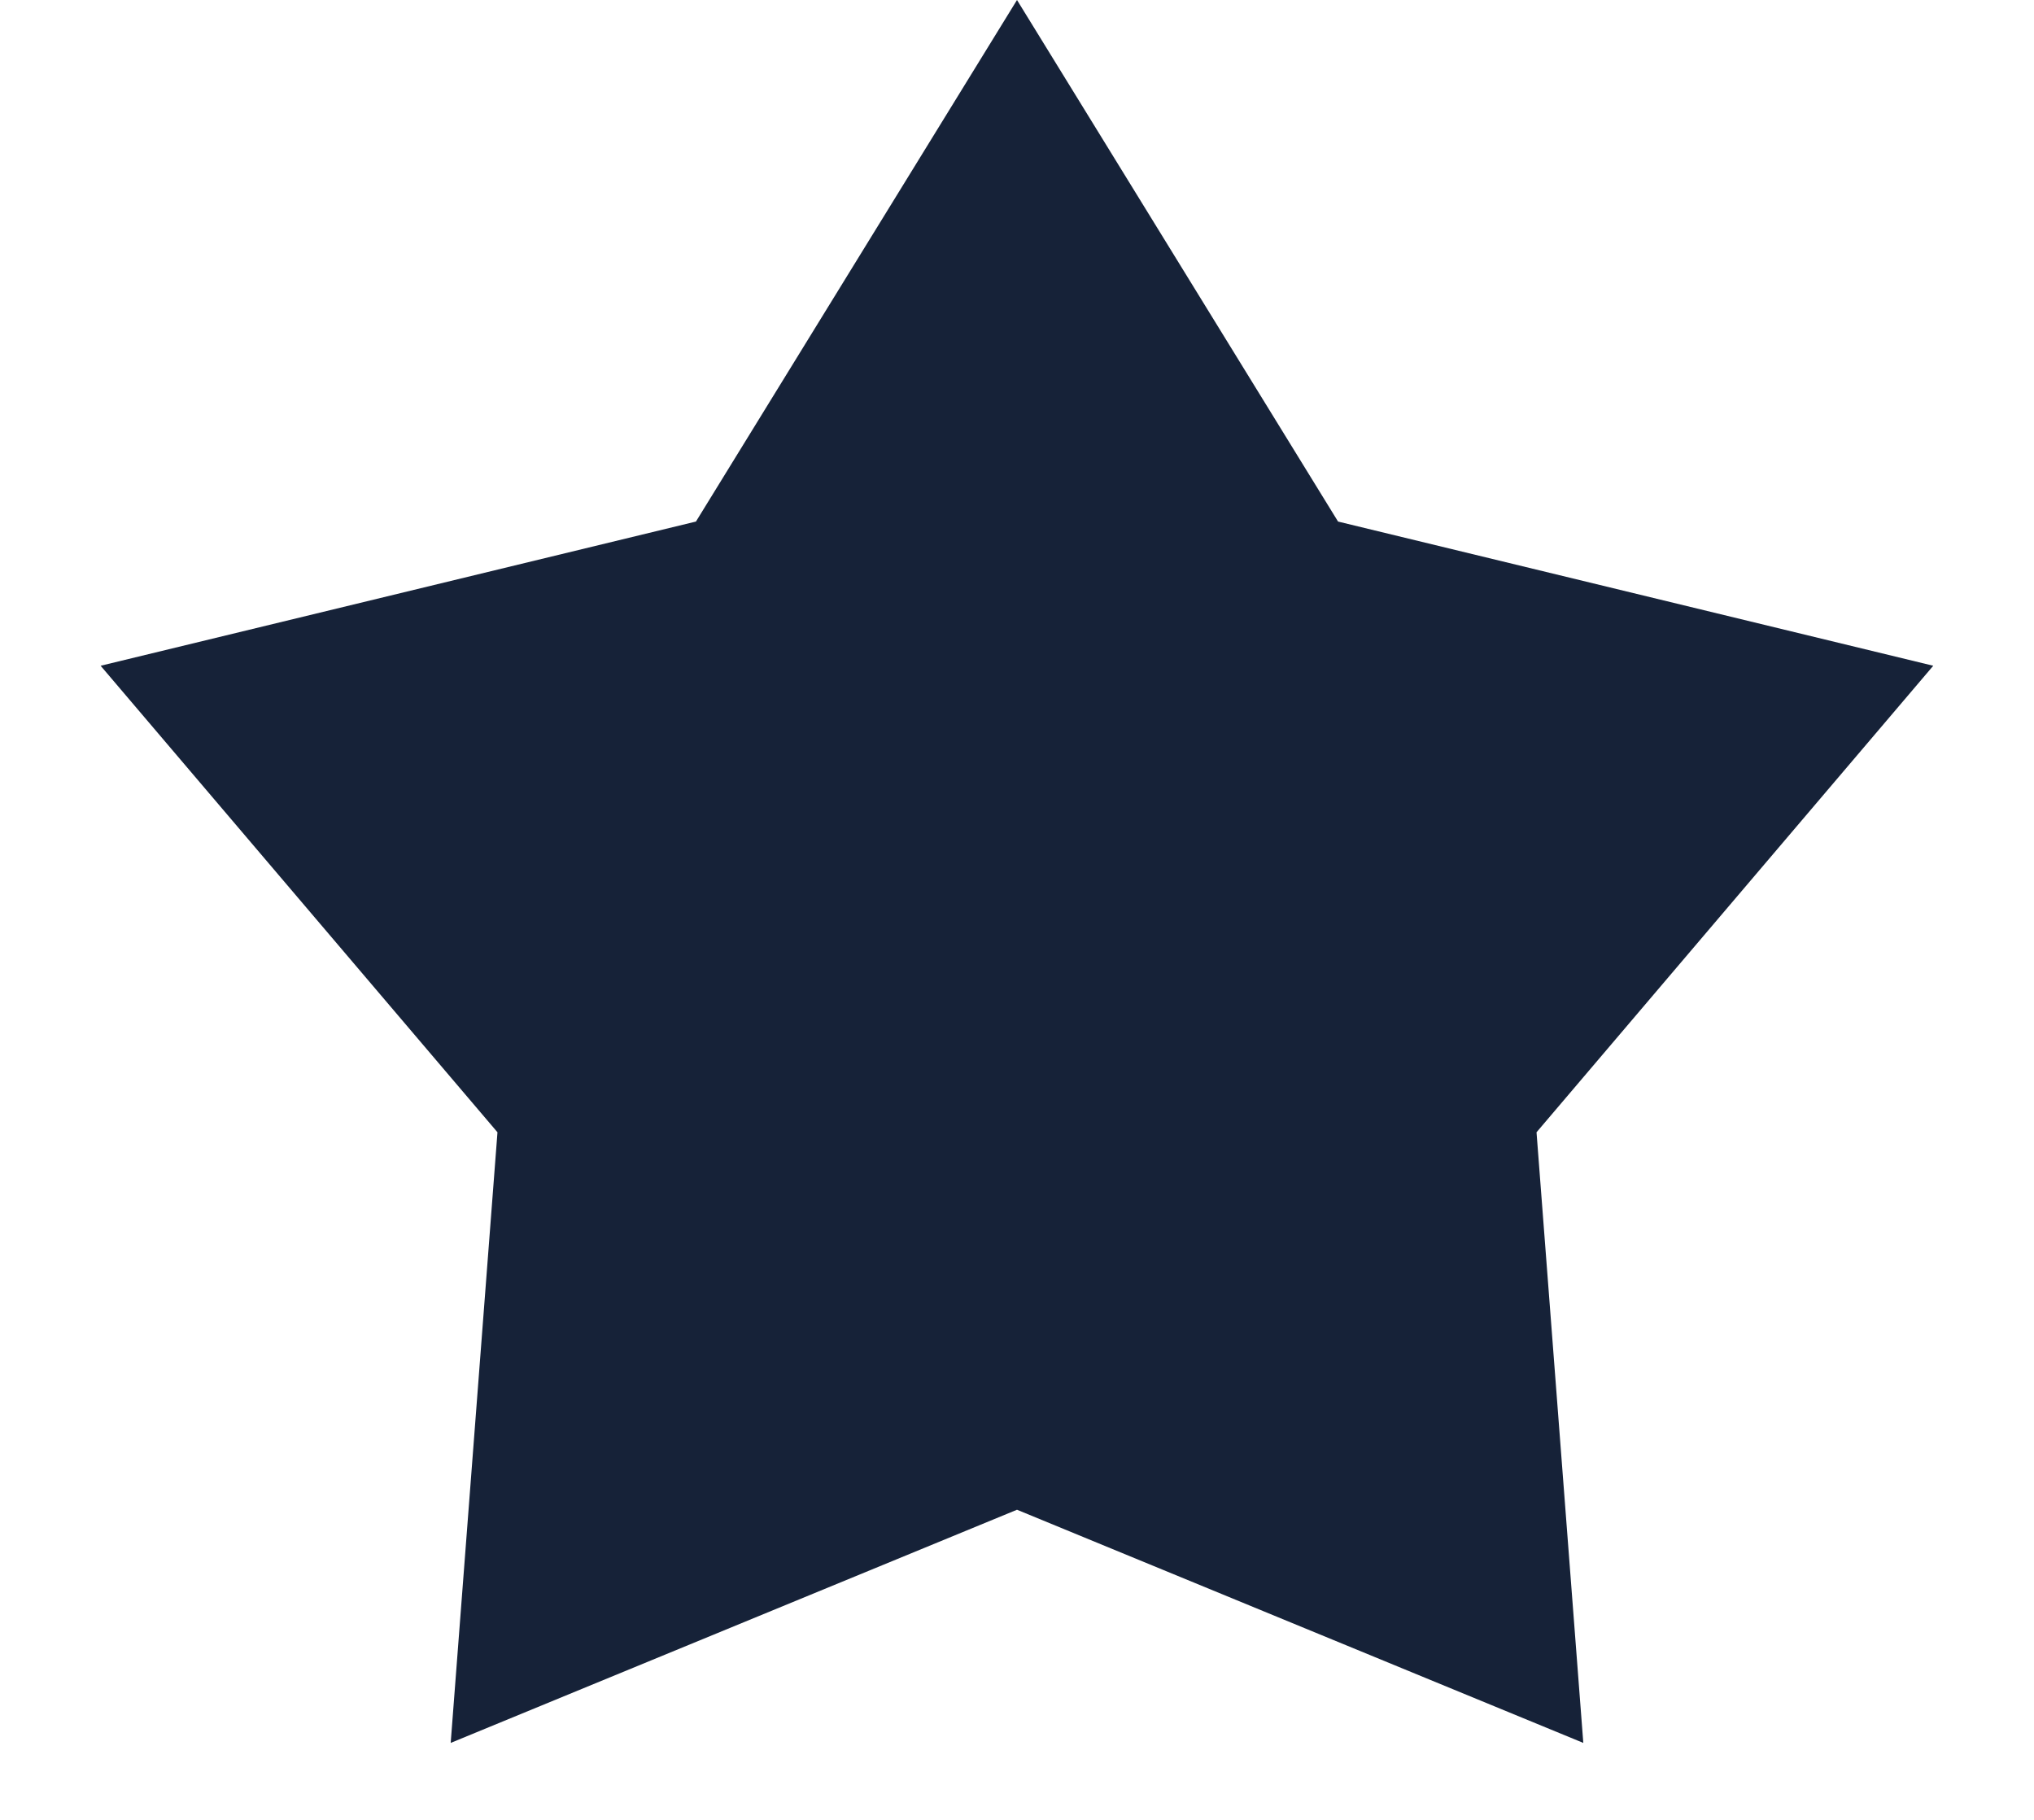 <svg width="19" height="17" viewBox="0 0 19 17" fill="none" xmlns="http://www.w3.org/2000/svg">
<path d="M9.5 0L12.499 4.872L18.059 6.219L14.353 10.577L14.79 16.281L9.5 14.103L4.21 16.281L4.647 10.577L0.94 6.219L6.501 4.872L9.5 0Z" fill="#162238"/>
</svg>
